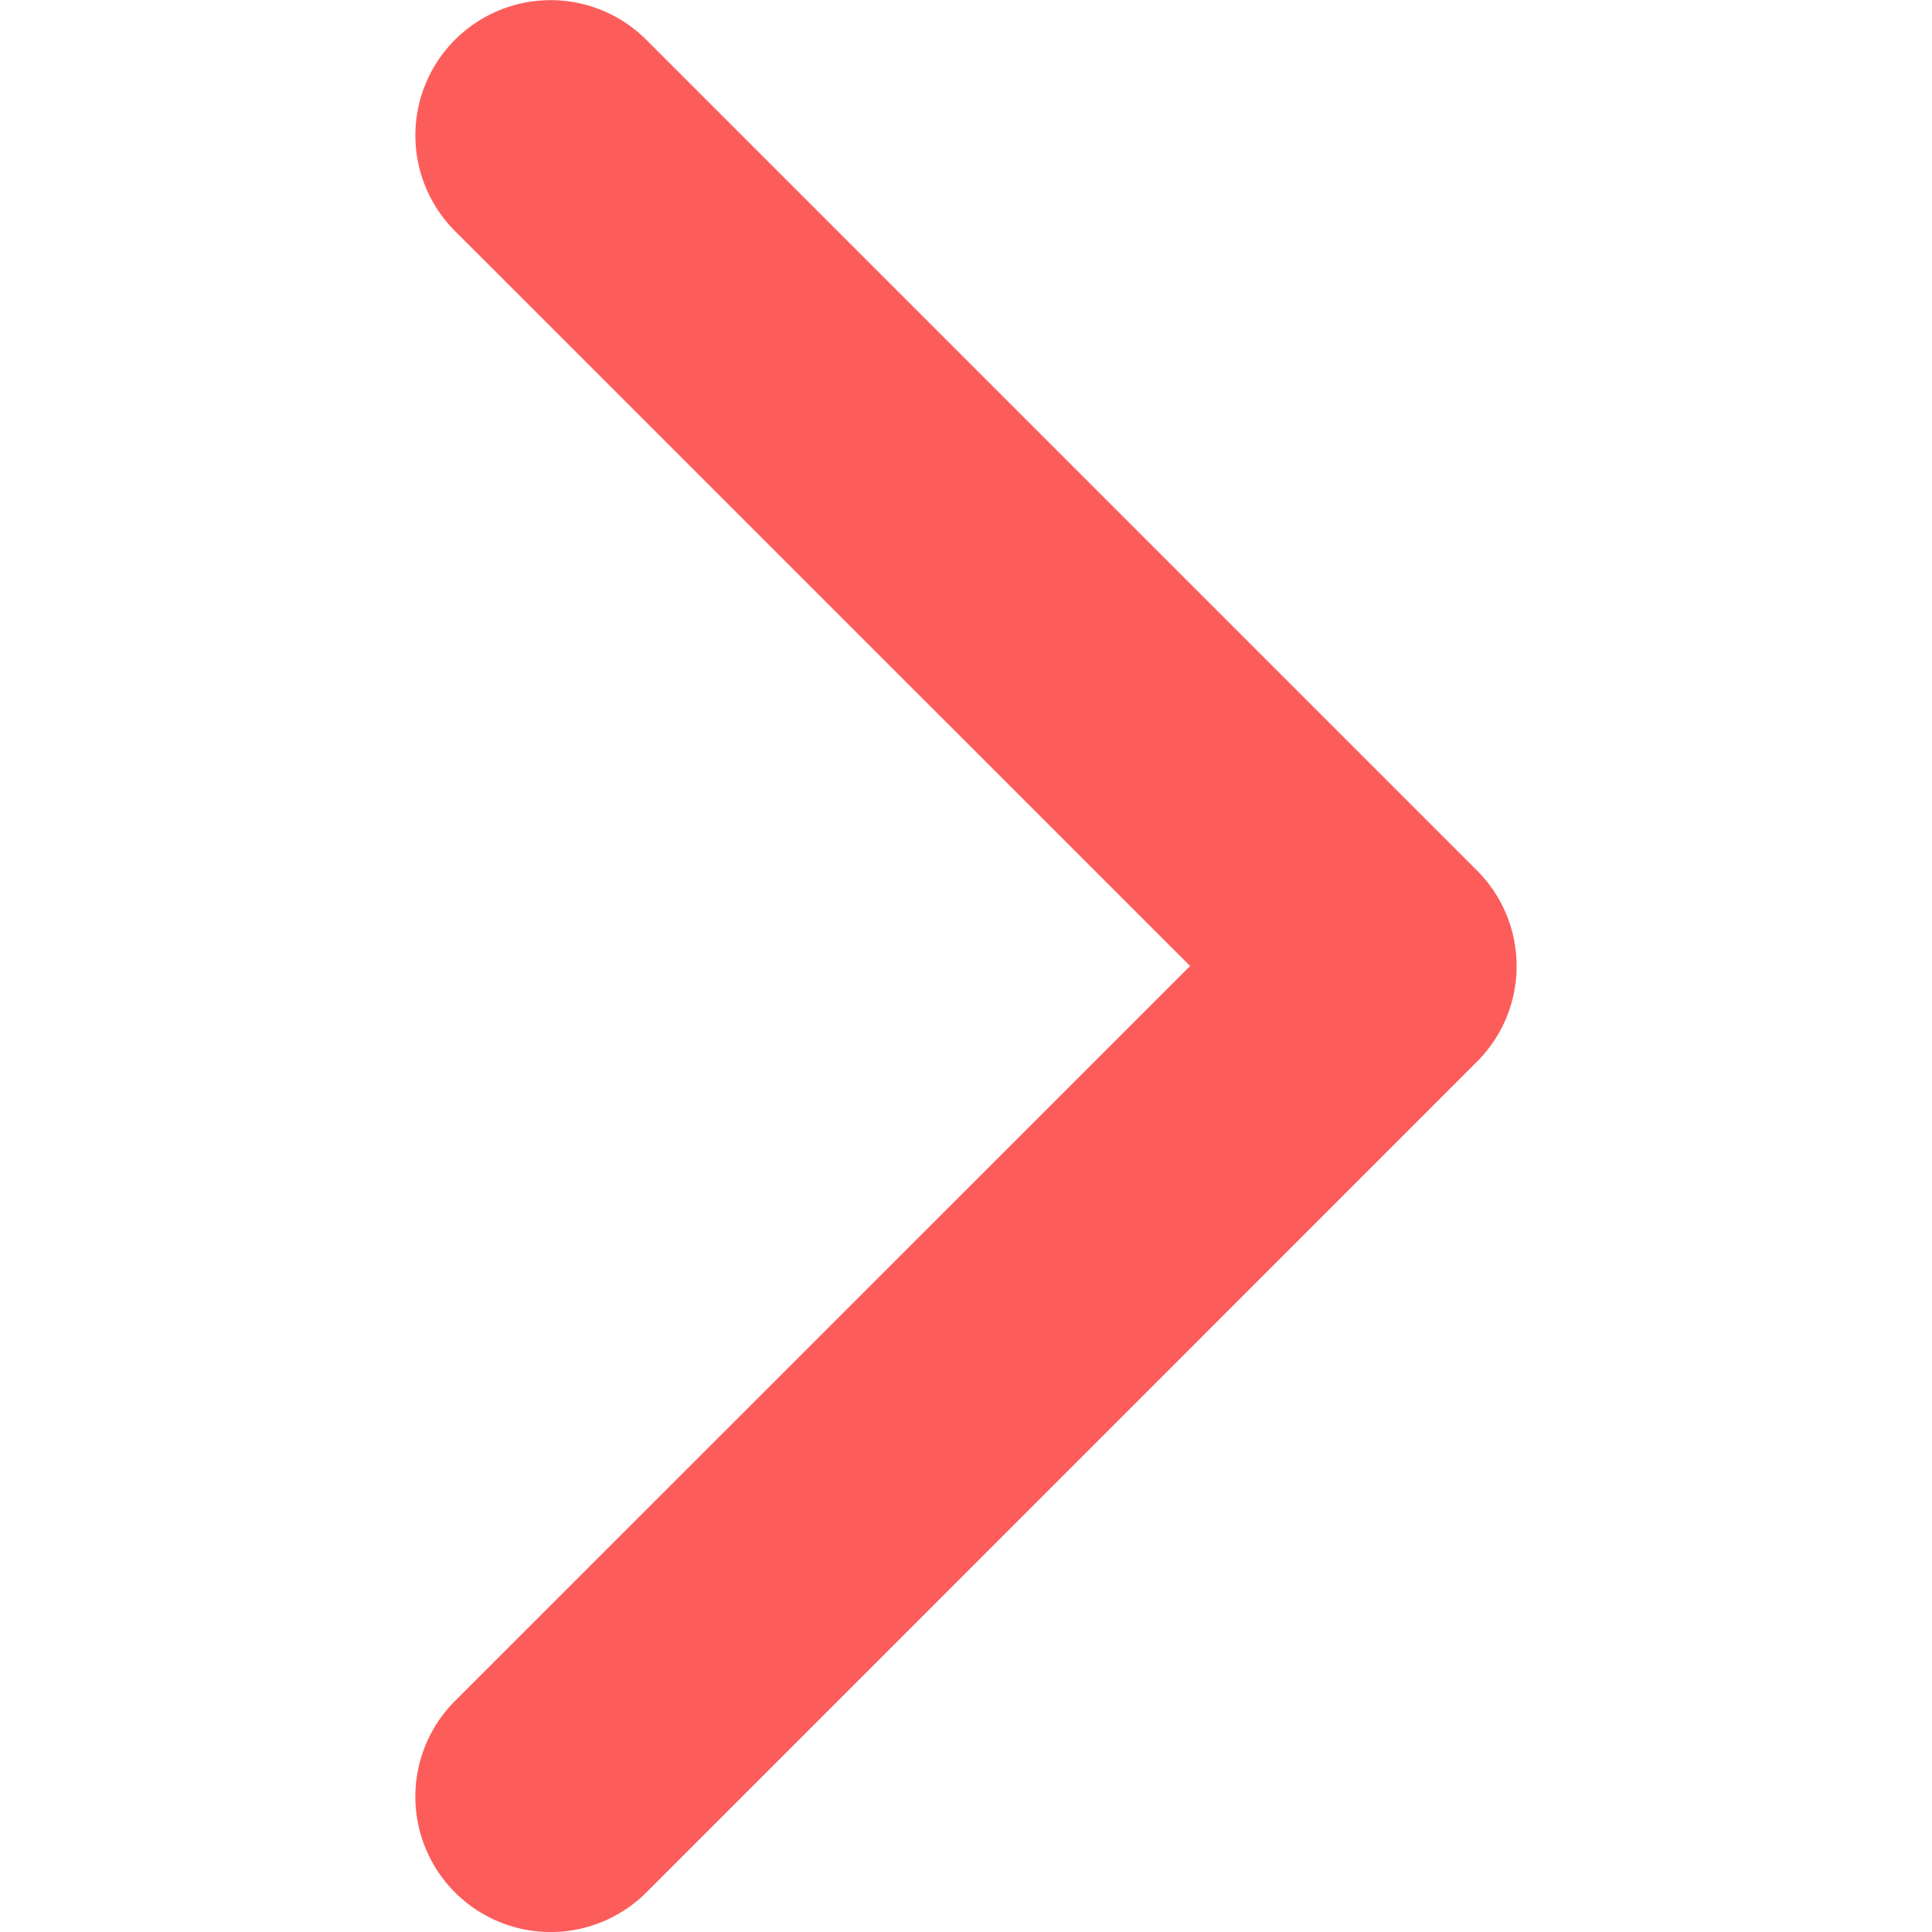 <svg xmlns="http://www.w3.org/2000/svg" xmlns:xlink="http://www.w3.org/1999/xlink" width="12" height="12" viewBox="0 0 12 12">
  <defs>
    <clipPath id="clip-path">
      <rect id="사각형_310" data-name="사각형 310" width="12" height="12" fill="#fc5d5b"/>
    </clipPath>
  </defs>
  <g id="right_arrow" transform="translate(0 12) rotate(-90)" clip-path="url(#clip-path)">
    <g id="arrow-down-sign-to-navigate" transform="translate(0 2.58)">
      <path id="패스_695" data-name="패스 695" d="M6,6.84a.838.838,0,0,1-.594-.246L.246,1.435A.84.84,0,1,1,1.435.246L6,4.812,10.565.246a.84.84,0,1,1,1.188,1.188l-5.16,5.16A.838.838,0,0,1,6,6.84Z" transform="translate(0 0)" fill="#fc5d5b"/>
    </g>
  </g>
</svg>
